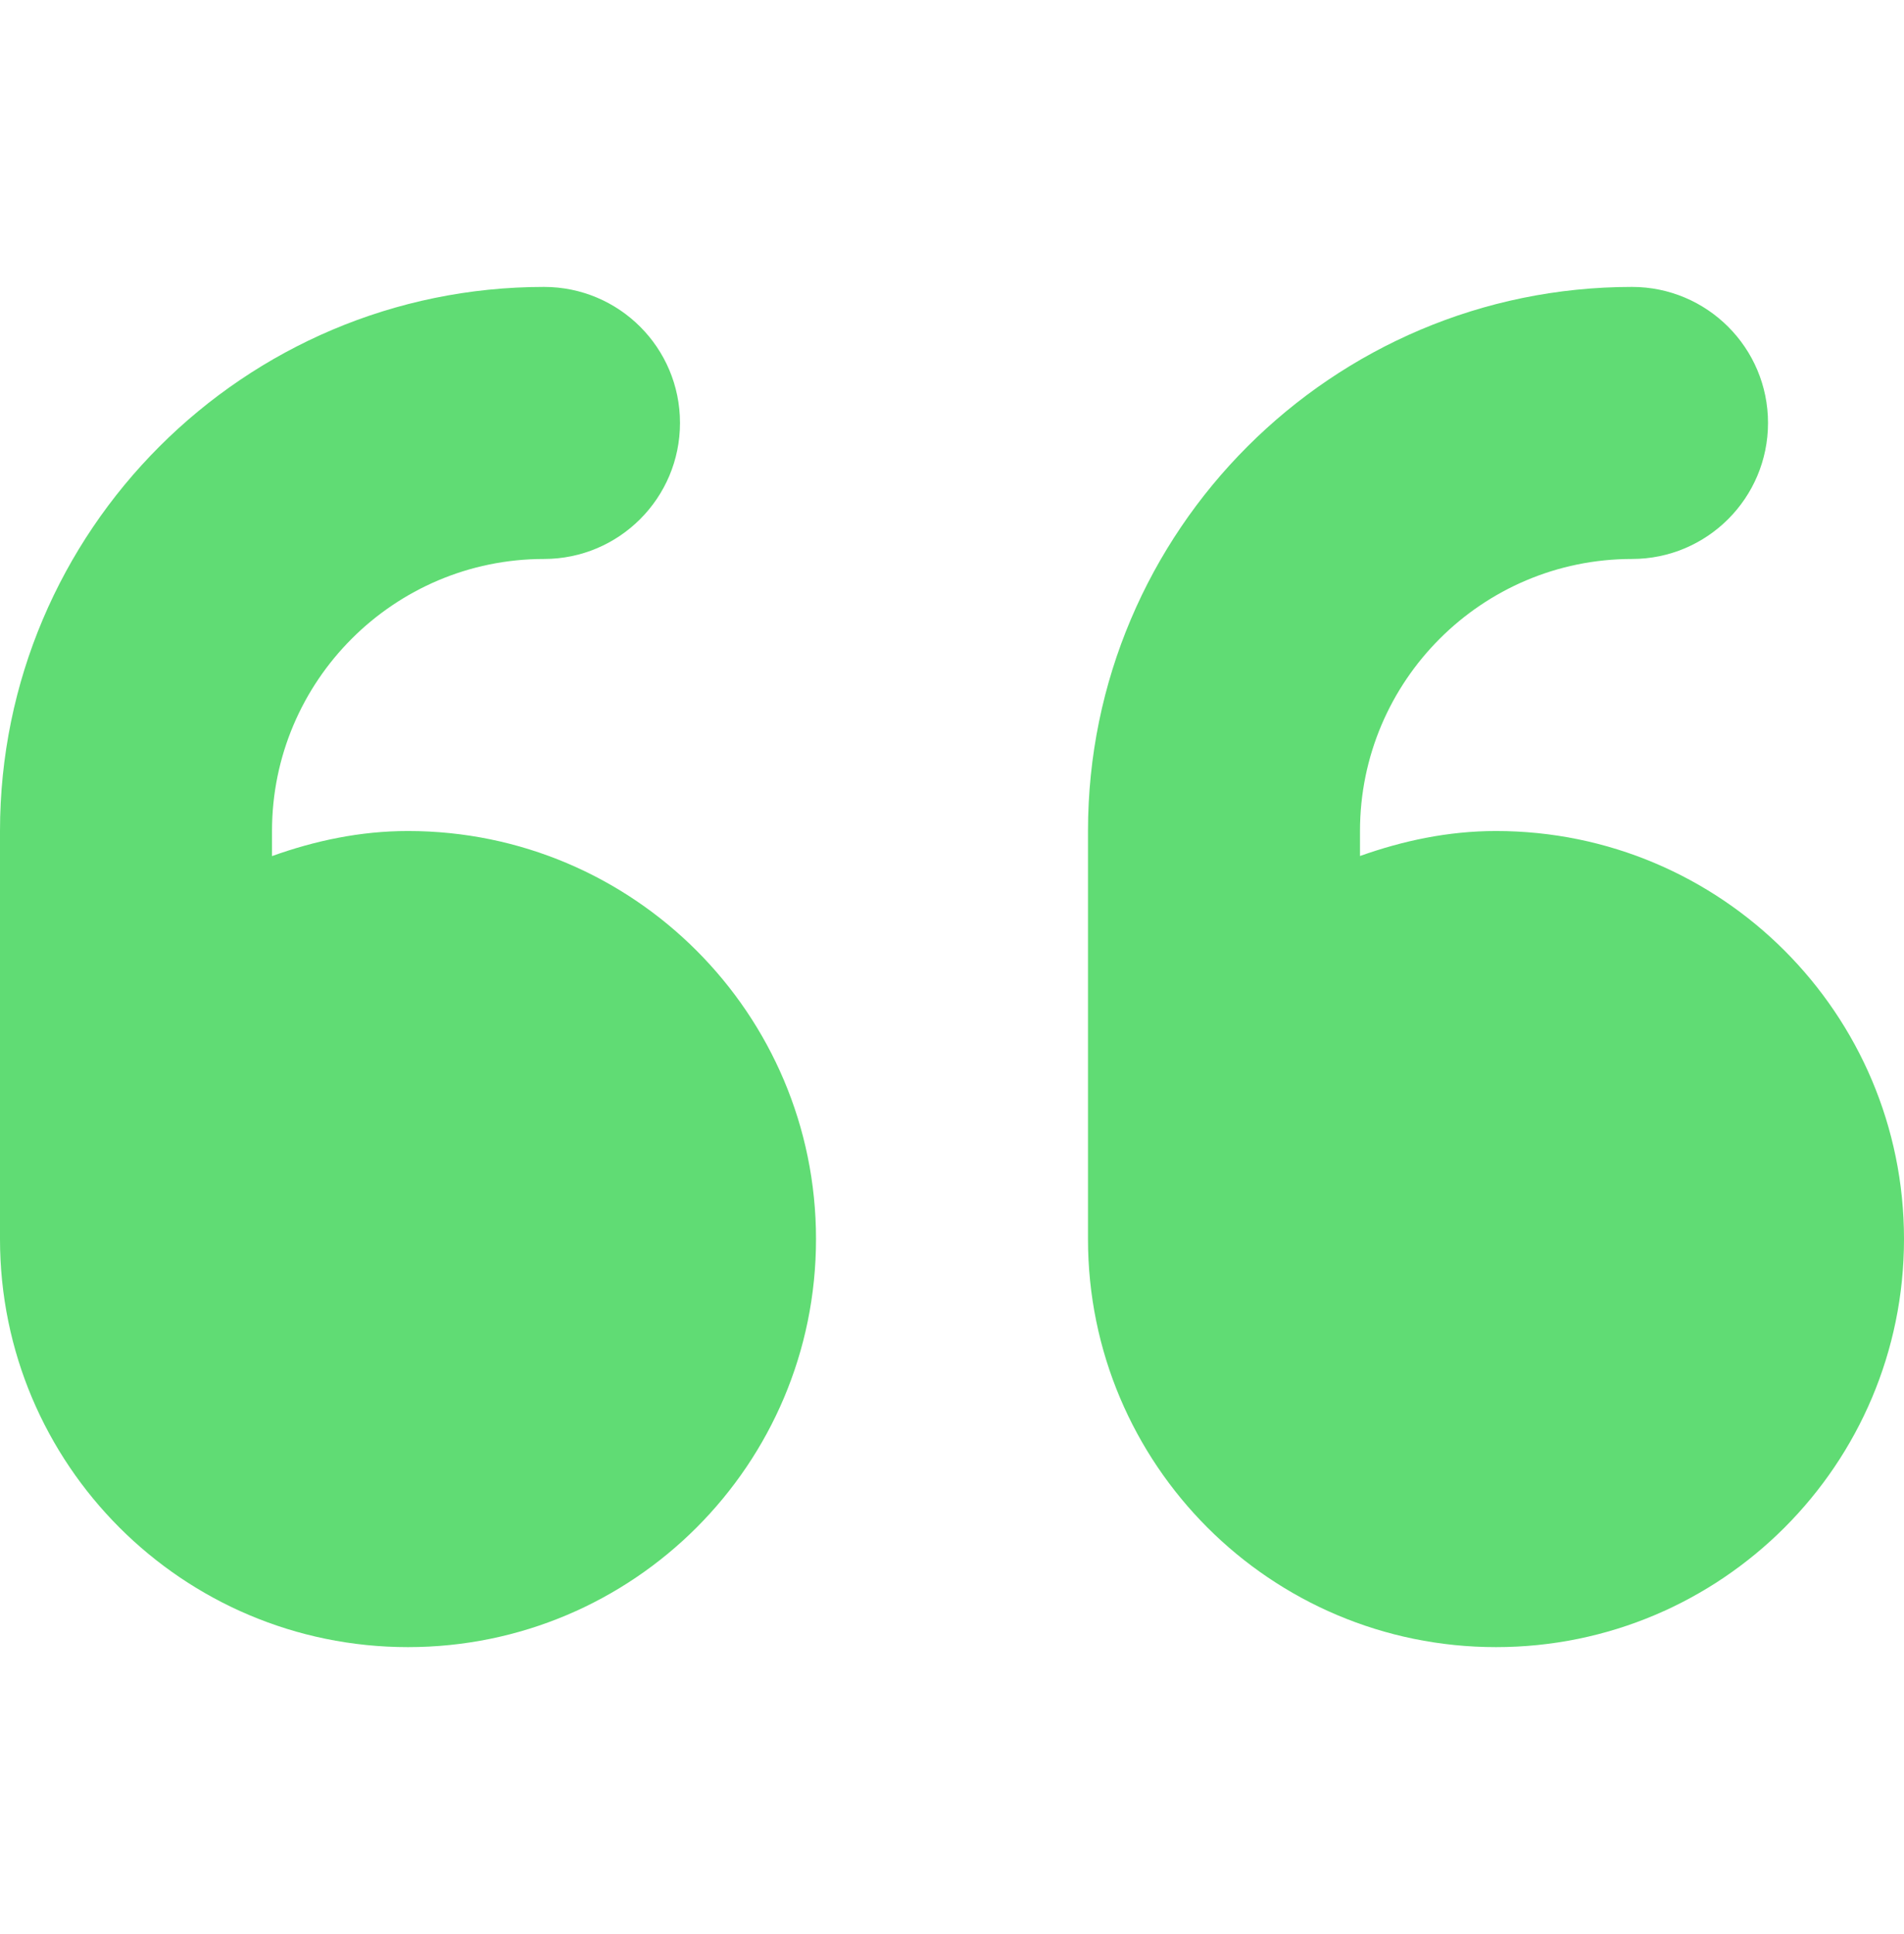 <svg width="64" height="65" viewBox="0 0 64 65" fill="none" xmlns="http://www.w3.org/2000/svg">
<g id="quote-left">
<path id="Vector" d="M13.714 27.929C12.103 27.929 10.579 28.257 9.143 28.772V27.929C9.143 22.886 13.243 18.786 18.286 18.786C20.81 18.786 22.857 16.739 22.857 14.214C22.857 11.69 20.814 9.643 18.286 9.643C8.203 9.643 0 17.843 0 27.929V41.643C0 49.217 6.14 55.357 13.714 55.357C21.289 55.357 27.429 49.217 27.429 41.643C27.429 34.069 21.286 27.929 13.714 27.929ZM50.286 27.929C48.674 27.929 47.15 28.258 45.714 28.769V27.929C45.714 22.886 49.814 18.786 54.857 18.786C57.381 18.786 59.429 16.739 59.429 14.214C59.429 11.69 57.381 9.643 54.857 9.643C44.774 9.643 36.571 17.846 36.571 27.929V41.643C36.571 49.217 42.711 55.357 50.286 55.357C57.86 55.357 64 49.217 64 41.643C64 34.069 57.857 27.929 50.286 27.929Z" fill="#60DC74"/>
</g>
</svg>
